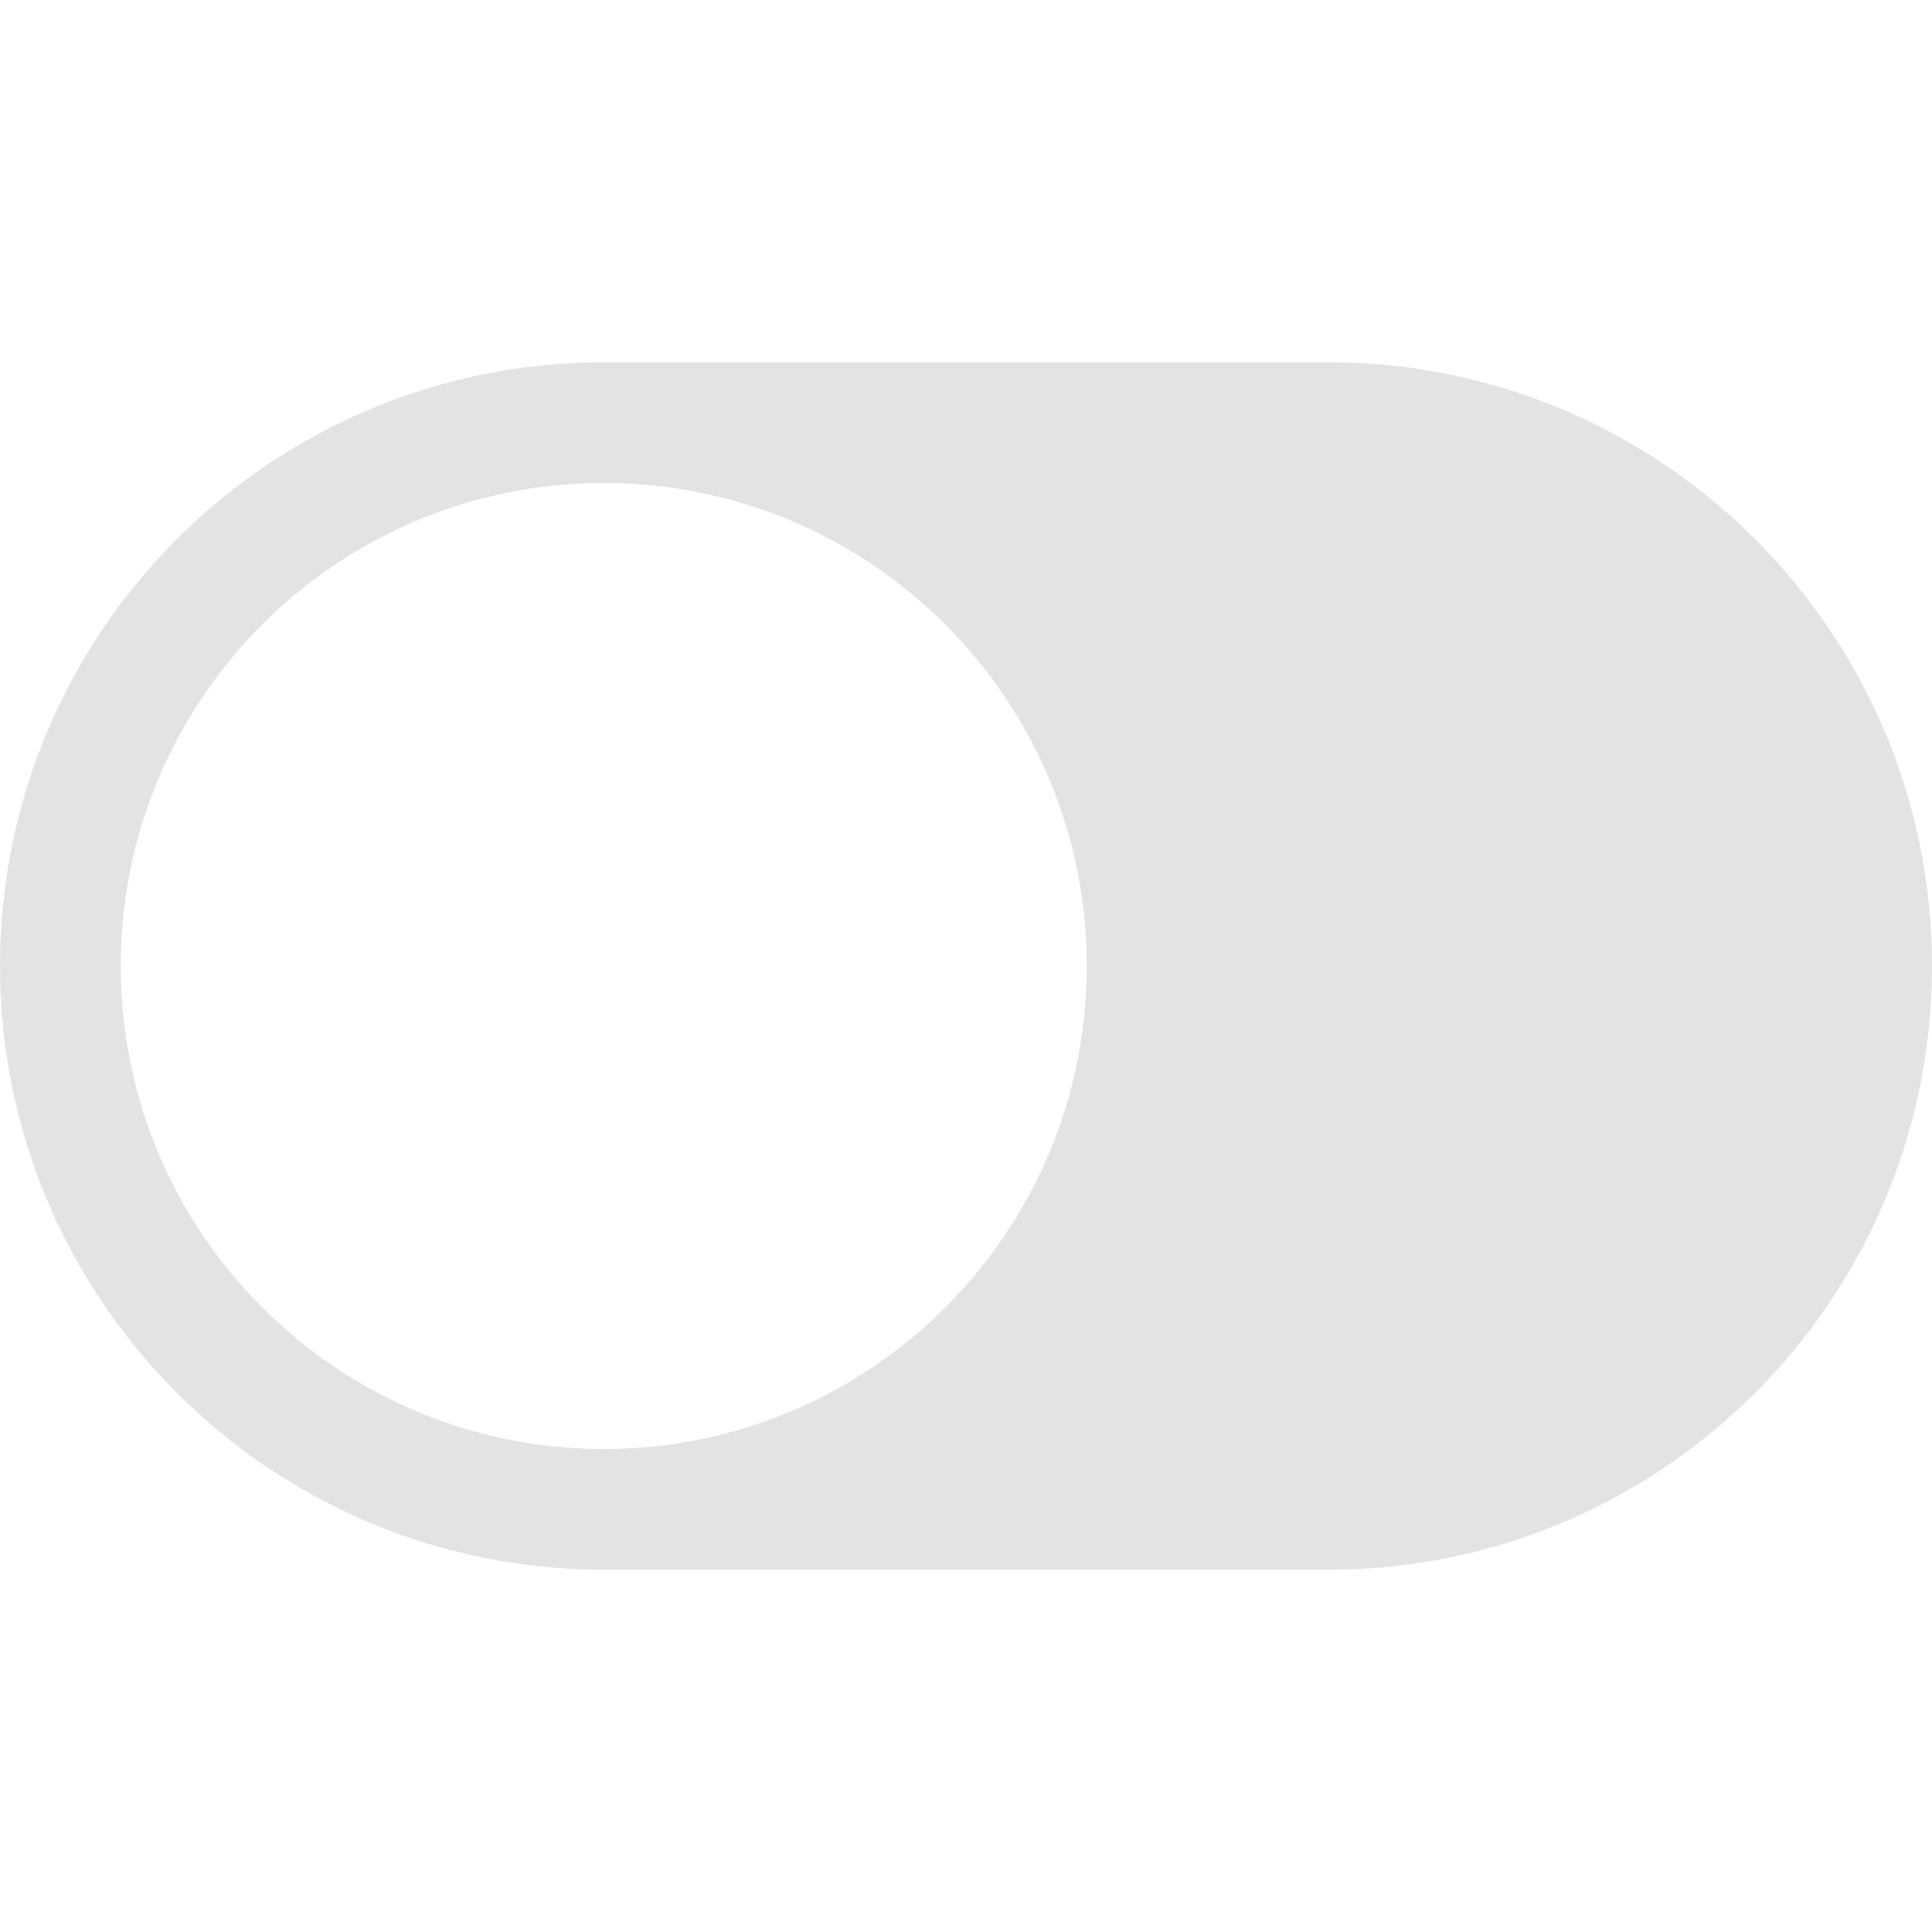 <?xml version="1.0" encoding="UTF-8" standalone="no"?>
<svg xmlns="http://www.w3.org/2000/svg" width="30" height="30" fill="#e3e3e3" class="bi bi-toggle-off" viewBox="0 0 30 30">
    <path d="M 20.625 5.625 C 25.801 5.625 30 9.824 30 15 C 30 20.176 25.801 24.375 20.625 24.375 L 9.375 24.375 C 4.199 24.375 0 20.176 0 15 C 0 9.824 4.199 5.625 9.375 5.625 Z M 9.375 22.5 C 13.516 22.5 16.875 19.141 16.875 15 C 16.875 10.859 13.516 7.5 9.375 7.5 C 5.234 7.5 1.875 10.859 1.875 15 C 1.875 19.141 5.234 22.5 9.375 22.5 Z M 9.375 22.5 "/>
</svg>